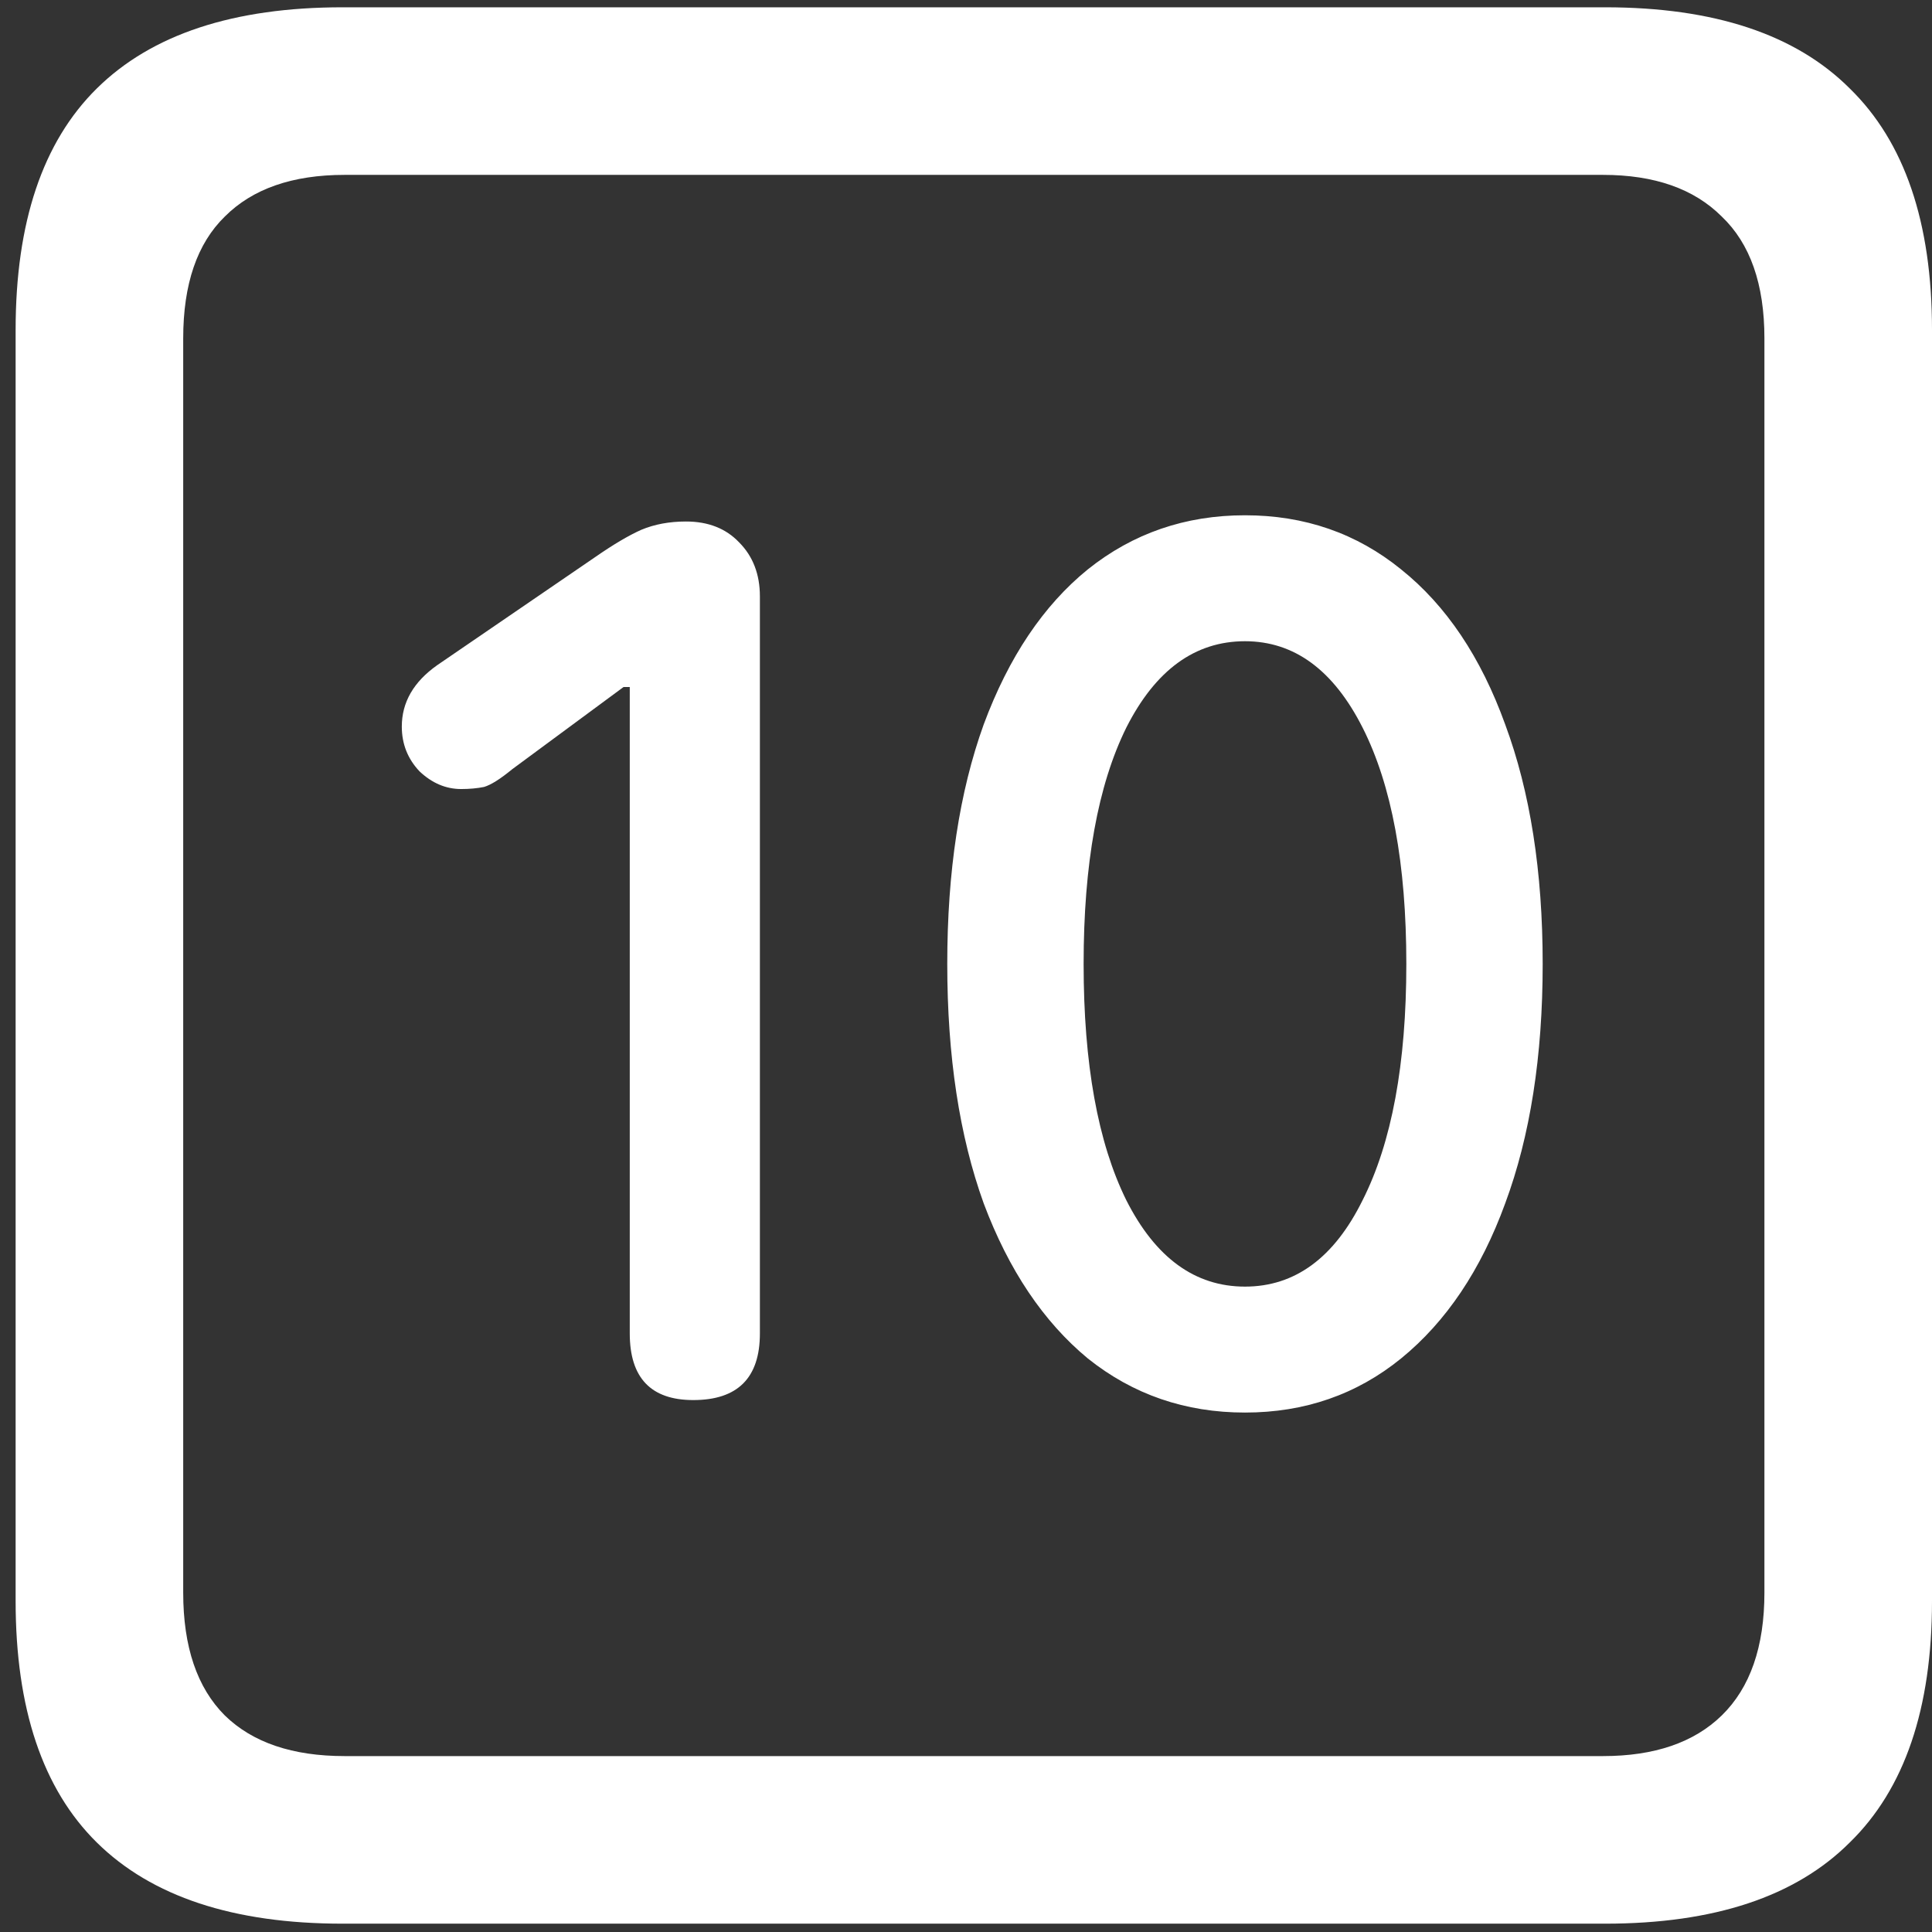 <svg width="116" height="116" viewBox="0 0 116 116" fill="none" xmlns="http://www.w3.org/2000/svg">
<rect x="0" y="0" width="116" height="116" fill="#333333" stroke="none"/>
<path d="M20.562 115.5H96.375C102.917 115.5 107.812 113.875 111.062 110.625C114.354 107.417 116 102.583 116 96.125V19.812C116 13.354 114.354 8.521 111.062 5.312C107.812 2.062 102.917 0.438 96.375 0.438H20.562C14.021 0.438 9.104 2.062 5.812 5.312C2.562 8.521 0.938 13.354 0.938 19.812V96.125C0.938 102.583 2.562 107.417 5.812 110.625C9.104 113.875 14.021 115.5 20.562 115.5ZM20.688 105.438C17.562 105.438 15.167 104.625 13.5 103C11.833 101.333 11 98.875 11 95.625V20.312C11 17.062 11.833 14.625 13.5 13C15.167 11.333 17.562 10.5 20.688 10.5H96.25C99.333 10.5 101.708 11.333 103.375 13C105.083 14.625 105.938 17.062 105.938 20.312V95.625C105.938 98.875 105.083 101.333 103.375 103C101.708 104.625 99.333 105.438 96.25 105.438H20.688ZM41.625 84.062C44.292 84.062 45.625 82.729 45.625 80.062V35.812C45.625 34.479 45.208 33.396 44.375 32.562C43.583 31.729 42.521 31.312 41.188 31.312C40.188 31.312 39.292 31.479 38.5 31.812C37.75 32.146 36.833 32.688 35.75 33.438L26.25 39.938C24.833 40.938 24.125 42.167 24.125 43.625C24.125 44.667 24.479 45.562 25.188 46.312C25.938 47.021 26.771 47.375 27.688 47.375C28.188 47.375 28.646 47.333 29.062 47.25C29.479 47.125 30.042 46.771 30.75 46.188L37.438 41.25H37.812V80.062C37.812 82.729 39.083 84.062 41.625 84.062ZM74.75 84.812C78.333 84.812 81.458 83.729 84.125 81.562C86.833 79.354 88.917 76.25 90.375 72.25C91.875 68.208 92.625 63.417 92.625 57.875C92.625 52.333 91.875 47.542 90.375 43.5C88.917 39.458 86.833 36.354 84.125 34.188C81.458 32.021 78.333 30.938 74.75 30.938C71.167 30.938 68.021 32.021 65.312 34.188C62.646 36.354 60.562 39.458 59.062 43.5C57.604 47.542 56.875 52.333 56.875 57.875C56.875 63.417 57.604 68.208 59.062 72.25C60.562 76.25 62.646 79.354 65.312 81.562C68.021 83.729 71.167 84.812 74.75 84.812ZM74.75 77.25C71.75 77.25 69.375 75.521 67.625 72.062C65.917 68.604 65.062 63.875 65.062 57.875C65.062 51.875 65.917 47.146 67.625 43.688C69.375 40.229 71.75 38.5 74.75 38.5C77.708 38.5 80.062 40.229 81.812 43.688C83.562 47.146 84.438 51.875 84.438 57.875C84.438 63.875 83.562 68.604 81.812 72.062C80.104 75.521 77.75 77.25 74.75 77.25Z" fill="white"/>
</svg>
